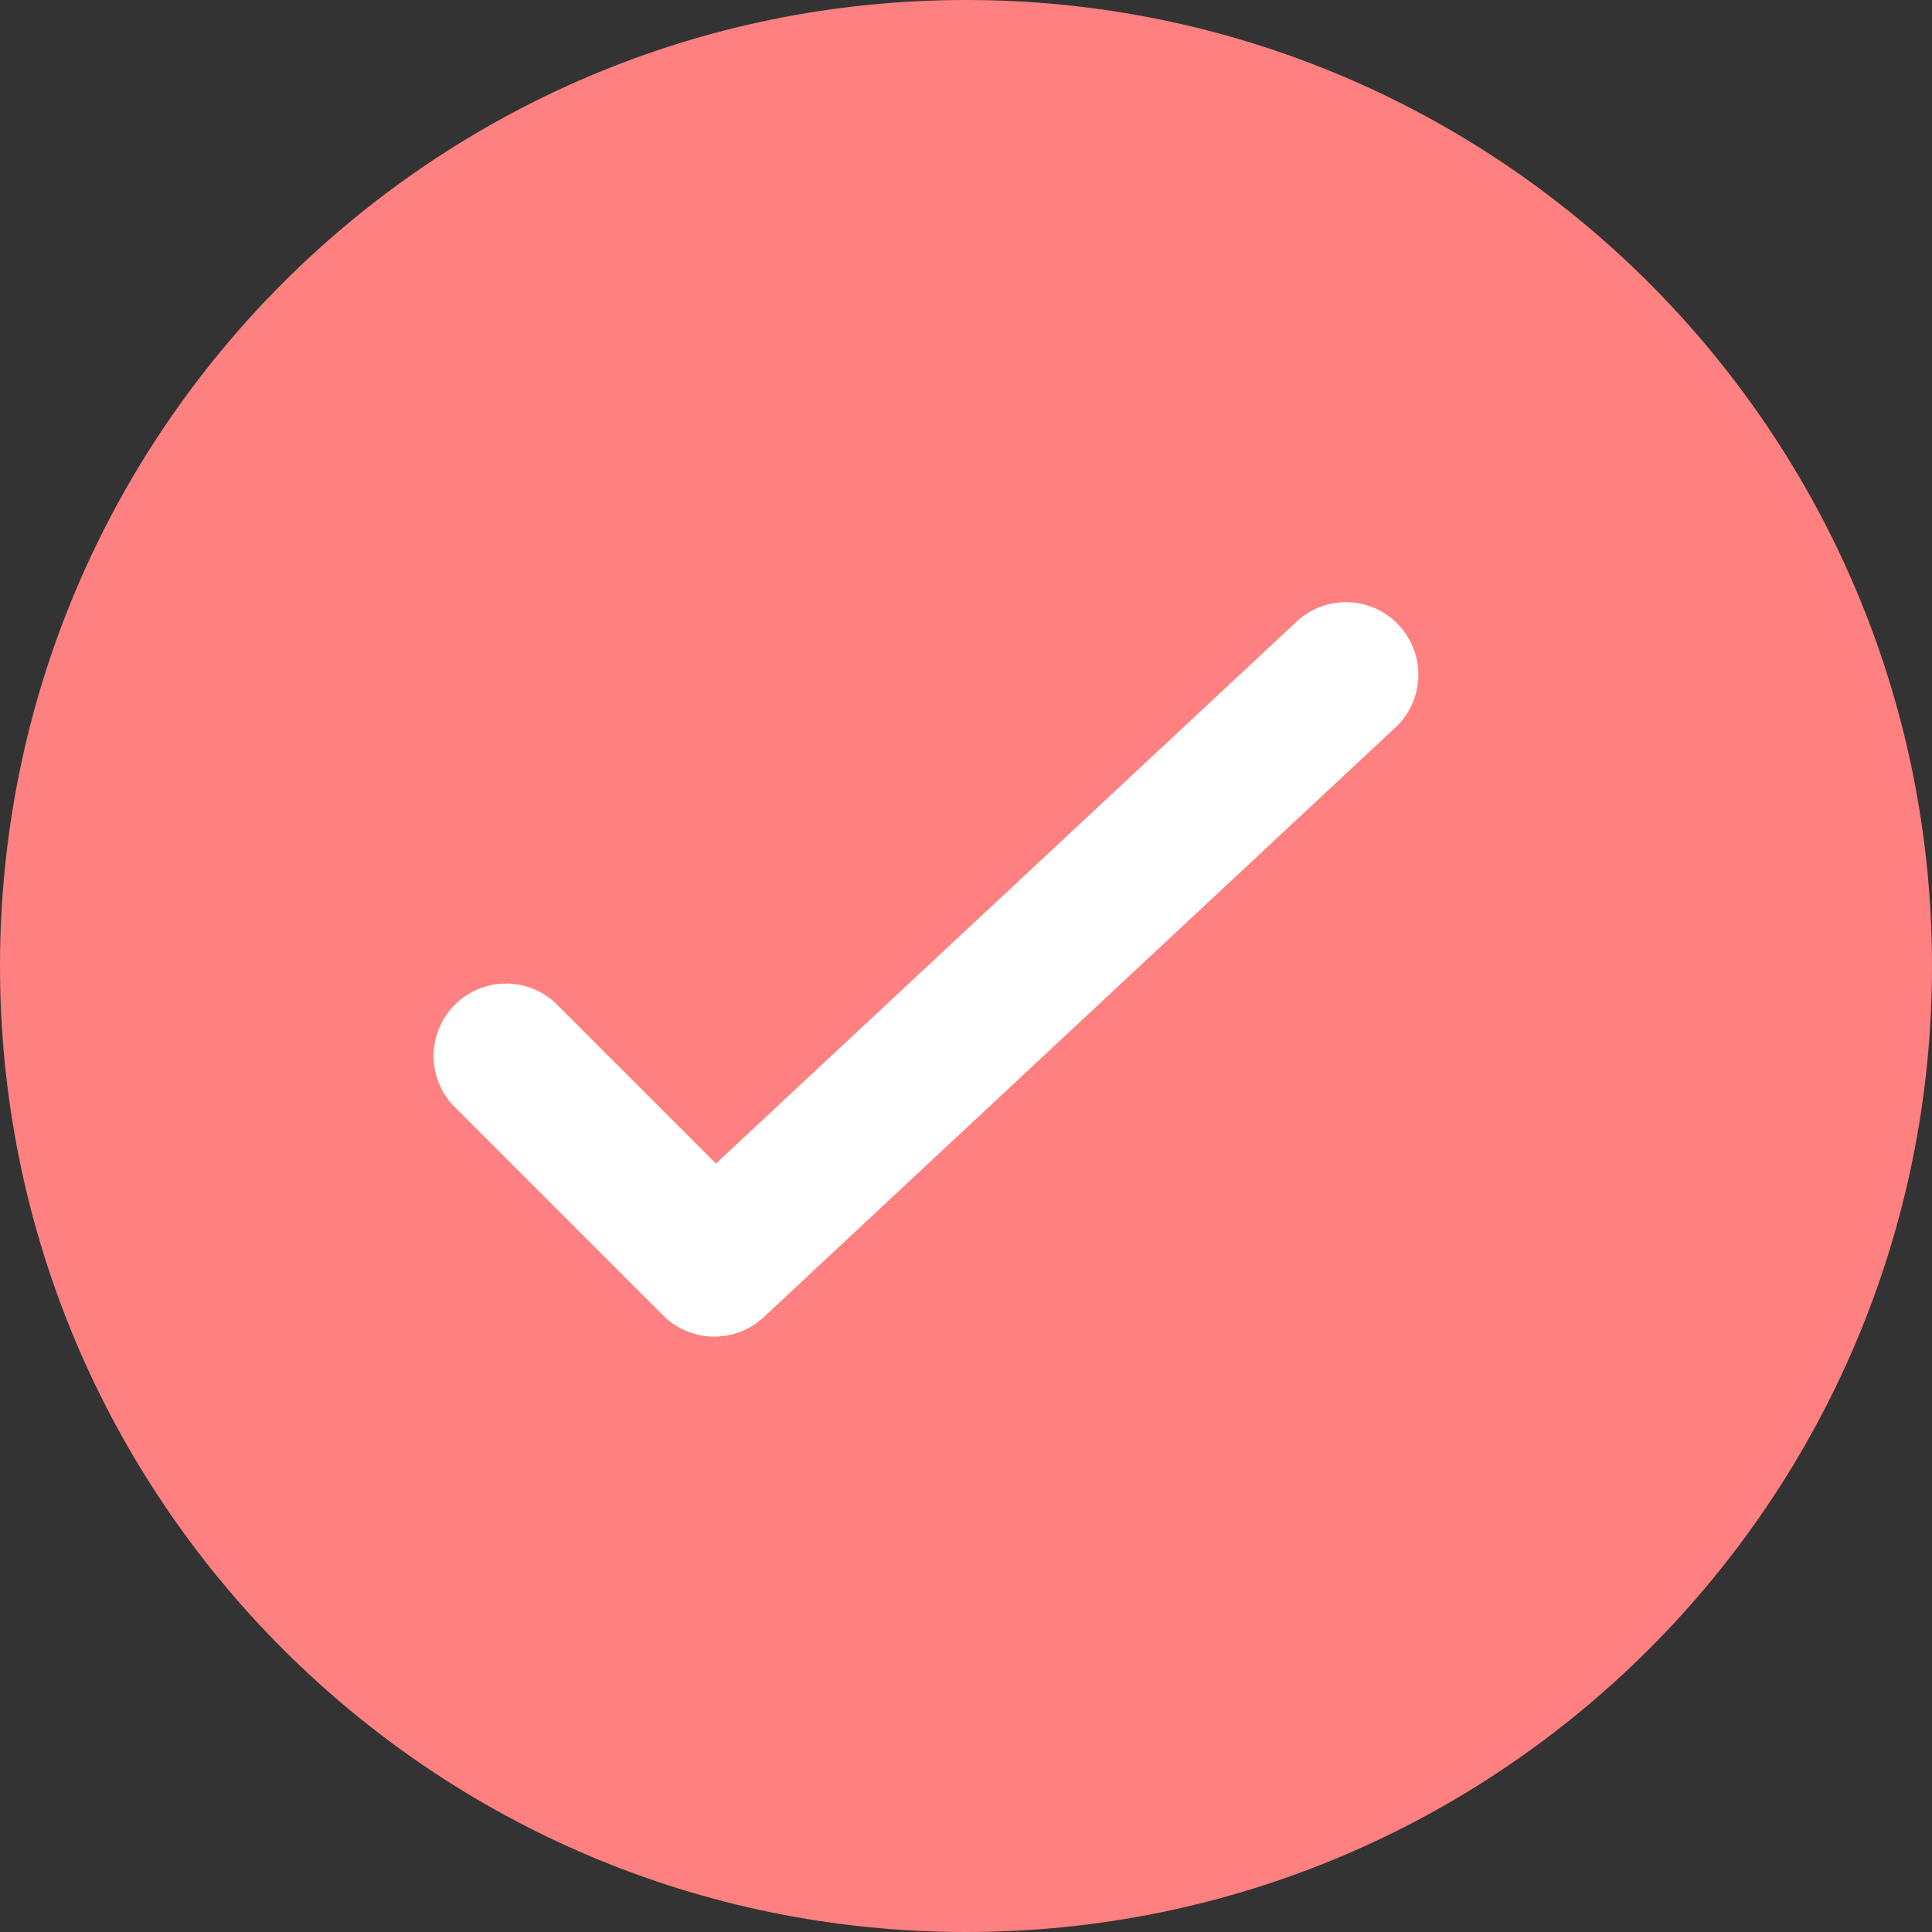 <svg width="20" height="20" viewBox="0 0 20 20" xmlns="http://www.w3.org/2000/svg" xmlns:xlink="http://www.w3.org/1999/xlink"><rect x="0" y="0" width="20" height="20" fill="#333333" stroke="none"/><title>check-empty</title><desc>Created using Figma</desc><use xlink:href="#a" fill="#FF8080"/><use xlink:href="#b" transform="translate(5.22 7)" fill="#FFF"/><defs><path id="a" fill-rule="evenodd" d="M20 10c0 5.524-4.478 10-10 10-5.524 0-10-4.476-10-10C0 4.477 4.476 0 10 0c5.522 0 10 4.477 10 10z"/><path id="b" d="M9.207.548A.75.75 0 1 0 8.184-.548L9.207.548zM2.174 6.087l-.53.53a.75.75 0 0 0 1.042.018l-.512-.548zM.53 3.383a.75.75 0 0 0-1.06 1.06l1.06-1.06zM8.184-.548L1.662 5.539l1.024 1.096L9.207.548 8.184-.548zm-5.48 6.105L.53 3.383l-1.06 1.06 2.174 2.174 1.06-1.06z"/></defs></svg>